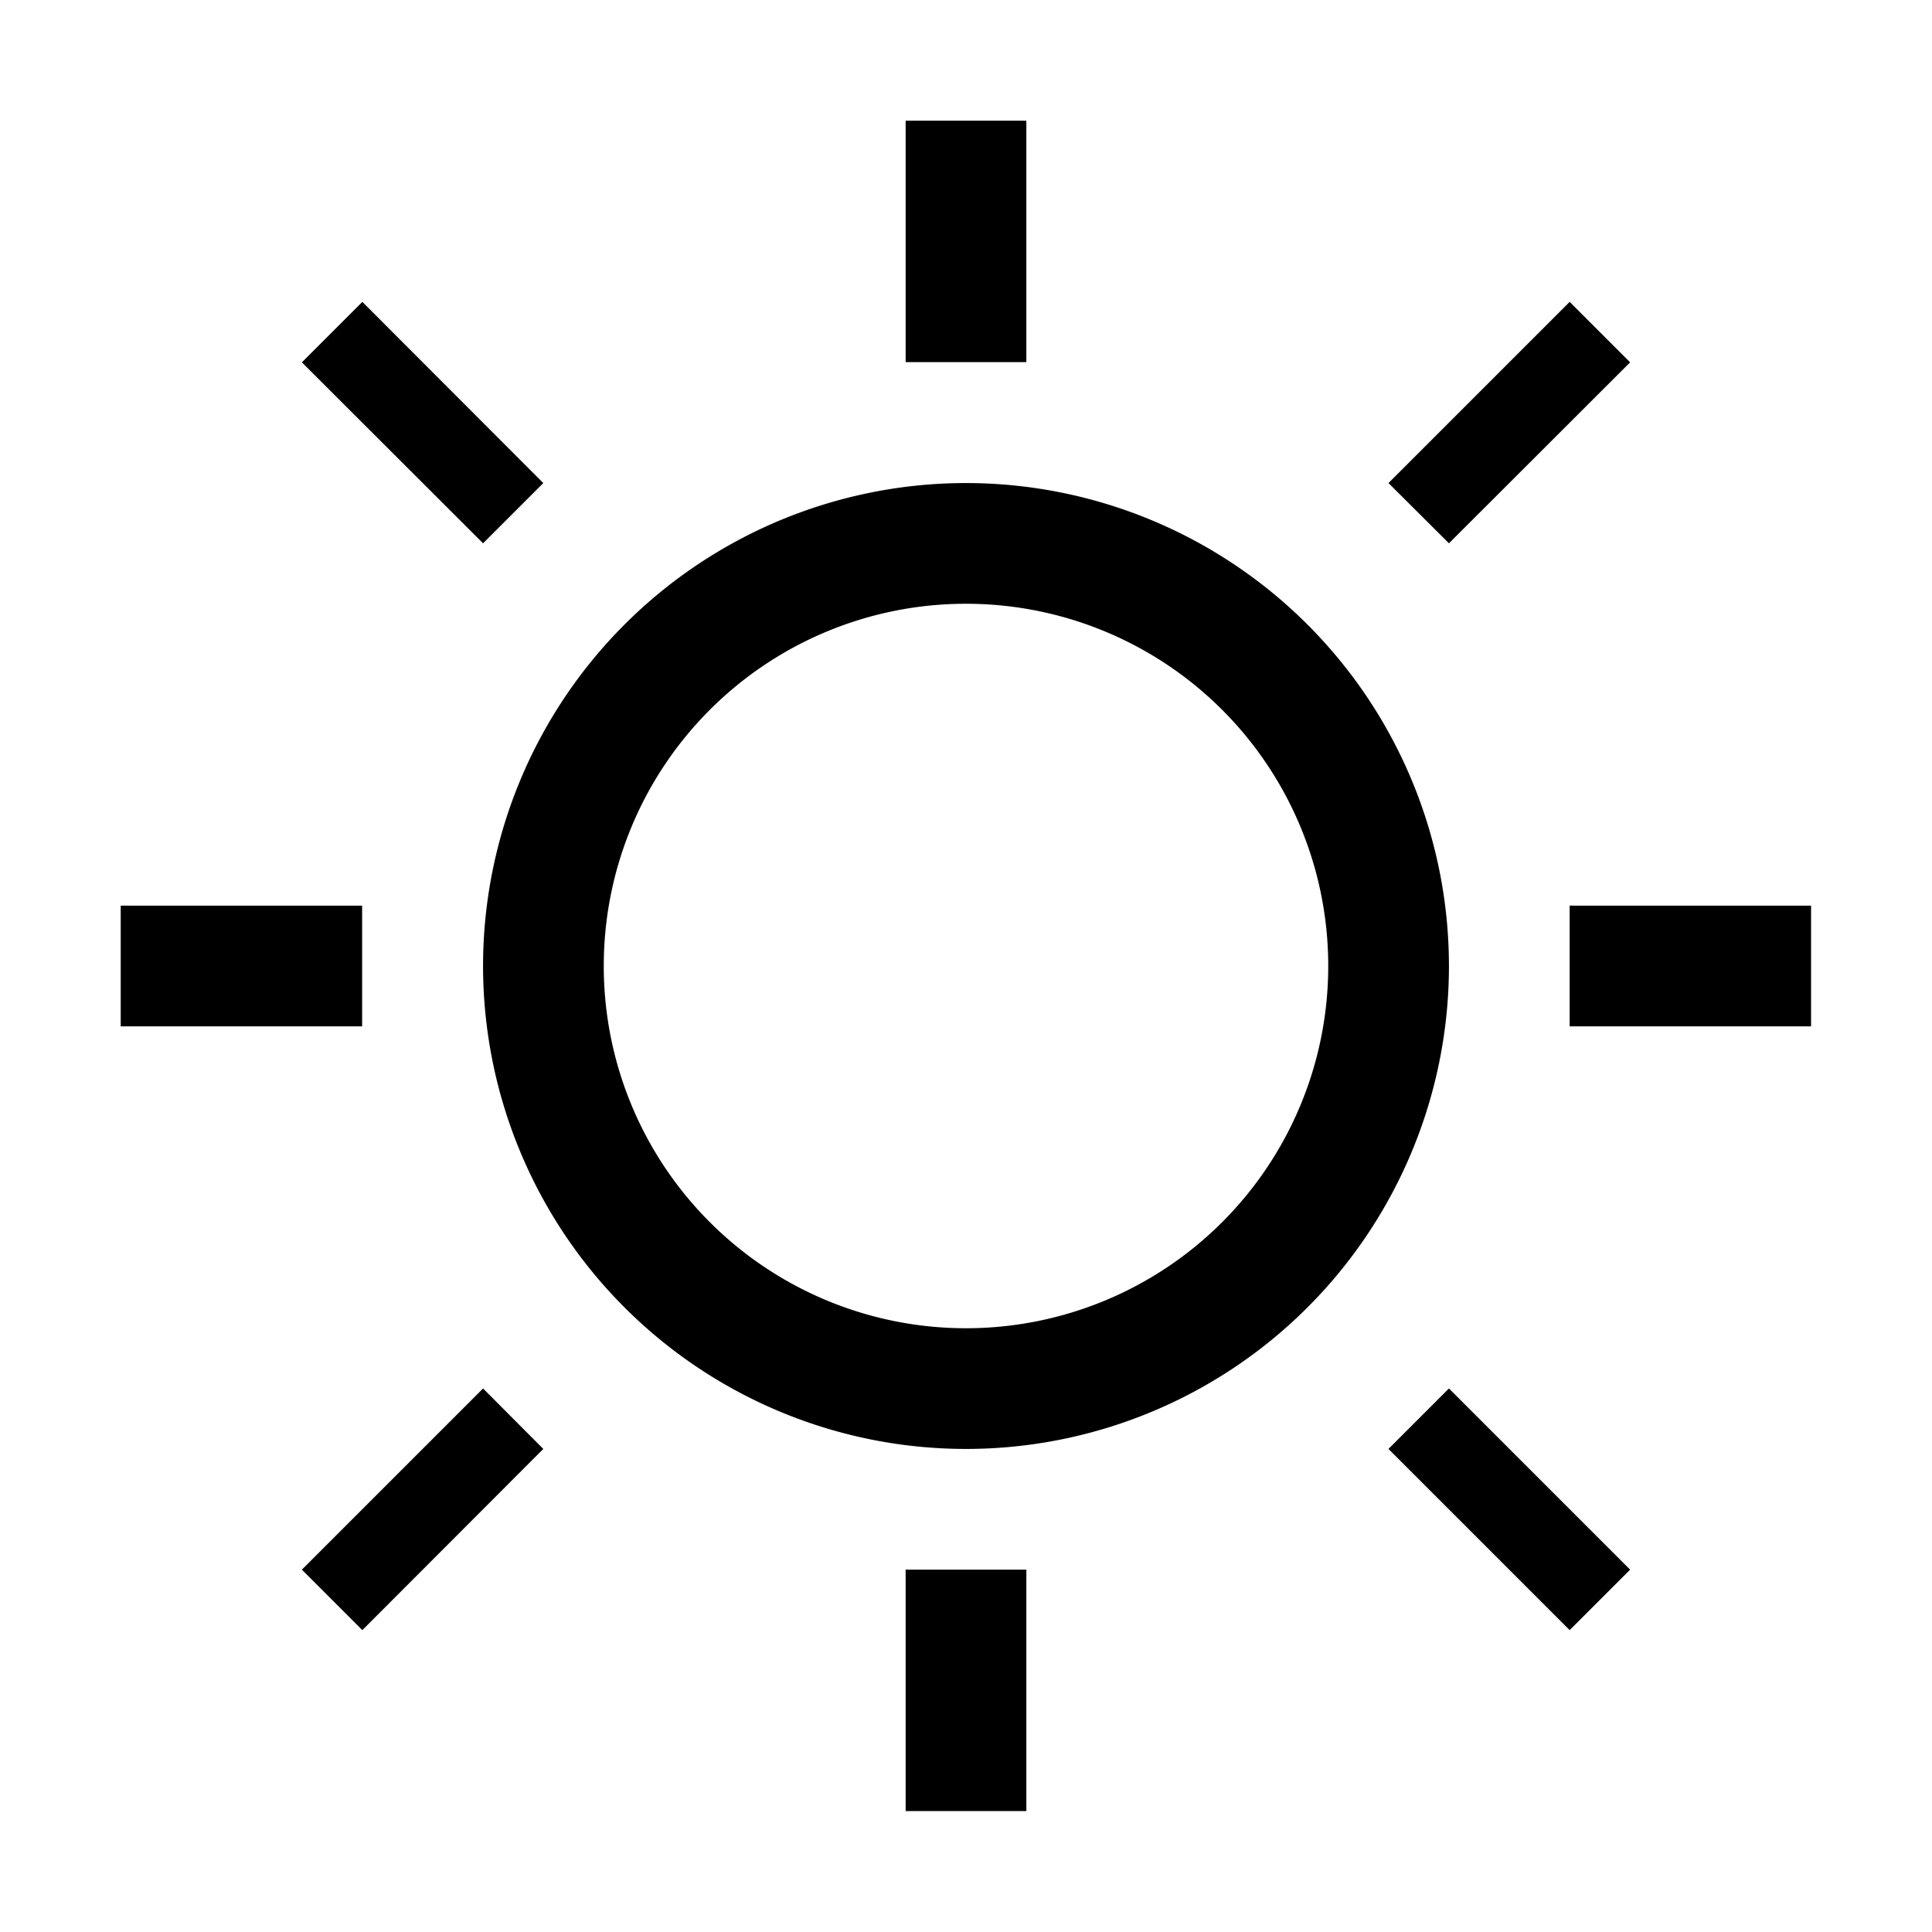 <svg width="32" height="32" viewBox="0 0 8.467 8.467" xmlns="http://www.w3.org/2000/svg"><path style="fill:#000;stroke:none;stroke-width:0" d="M.529 3.969h1.058v.529H.529zm3.44-3.44h.529v1.058h-.529zm2.91 3.44h1.058v.529H6.879z"/><path style="fill:#000;stroke:none;stroke-width:.265px;stroke-linecap:butt;stroke-linejoin:miter;stroke-opacity:1" d="m6.085 2.117.265.264.794-.793-.265-.265-.794.794m-3.704 0-.264.264-.794-.793.265-.265.793.794"/><path style="fill:#000;stroke:none;stroke-width:0" transform="scale(1 -1)" d="M3.969-7.937h.529v1.058h-.529z"/><path style="fill:#000;stroke:none;stroke-width:.265px;stroke-linecap:butt;stroke-linejoin:miter;stroke-opacity:1" d="m6.085 6.35.265-.265.794.794-.265.265-.794-.794m-3.704 0-.264-.265-.794.794.265.265.793-.794"/><path style="fill:#000;stroke:none;stroke-width:0" d="M4.233 2.117a2.117 2.117 0 0 0-2.116 2.116A2.117 2.117 0 0 0 4.233 6.35 2.117 2.117 0 0 0 6.35 4.233a2.117 2.117 0 0 0-2.117-2.116zm0 .529a1.587 1.587 0 0 1 1.588 1.587 1.587 1.587 0 0 1-1.588 1.588 1.587 1.587 0 0 1-1.587-1.588 1.587 1.587 0 0 1 1.587-1.587z"/></svg>